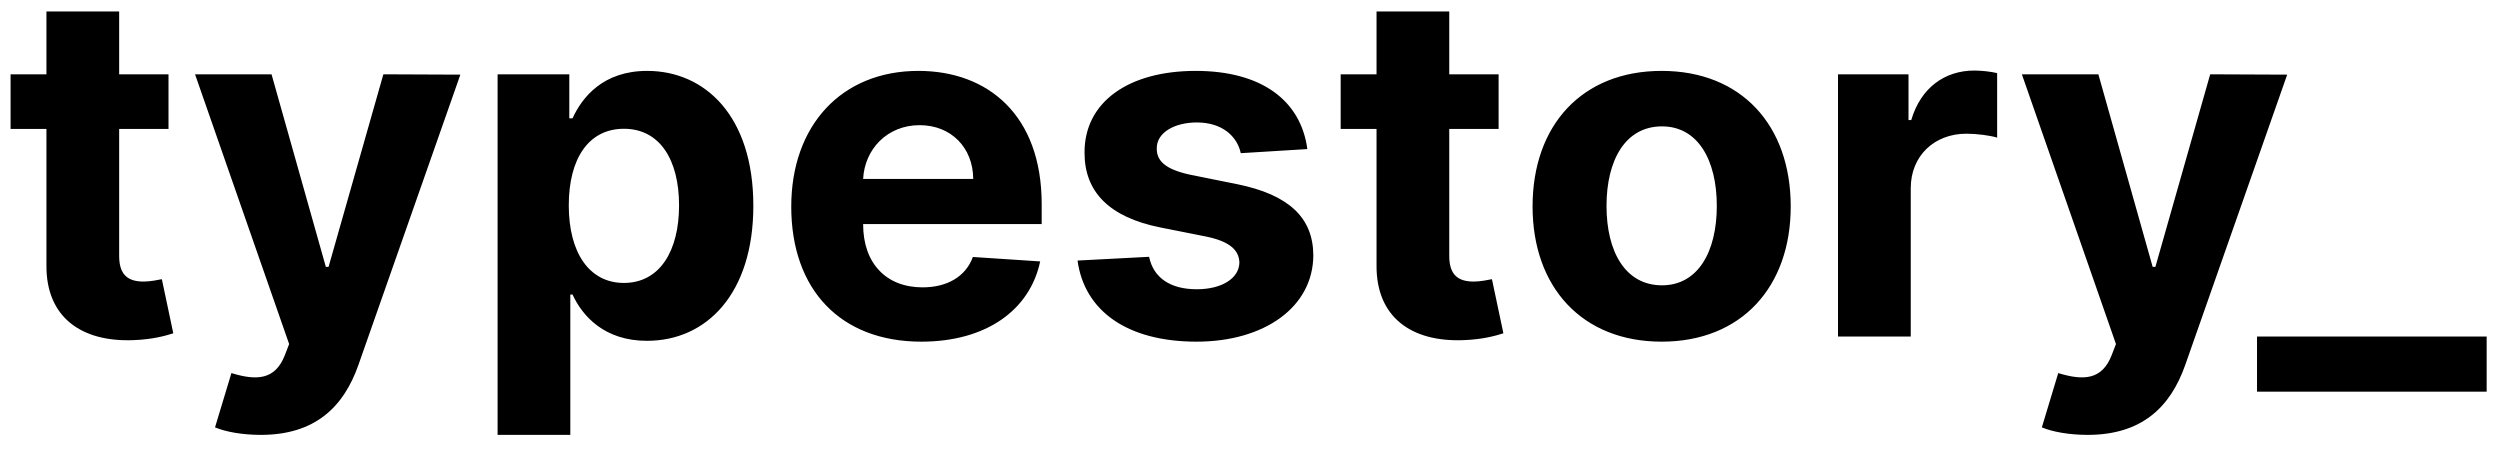 <svg width="104" height="19" viewBox="0 0 104 19" fill="none" xmlns="http://www.w3.org/2000/svg">
<path d="M7.01 3.091H4.957V0.477H1.932V3.091H0.44V5.364H1.932V11.046C1.918 13.183 3.374 14.242 5.568 14.149C6.349 14.121 6.903 13.964 7.209 13.865L6.733 11.614C6.584 11.642 6.264 11.713 5.98 11.713C5.376 11.713 4.957 11.486 4.957 10.648V5.364H7.01V3.091ZM10.849 18.091C13.1 18.091 14.293 16.94 14.911 15.179L19.151 3.105L15.948 3.091L13.668 11.102H13.555L11.296 3.091H8.114L12.028 14.312L11.85 14.774C11.452 15.797 10.693 15.847 9.627 15.52L8.945 17.778C9.379 17.963 10.082 18.091 10.849 18.091ZM20.7 18.091H23.725V12.253H23.817C24.236 13.162 25.153 14.178 26.914 14.178C29.4 14.178 31.339 12.21 31.339 8.56C31.339 4.81 29.315 2.949 26.921 2.949C25.096 2.949 24.222 4.036 23.817 4.923H23.683V3.091H20.7V18.091ZM23.661 8.545C23.661 6.599 24.485 5.357 25.955 5.357C27.454 5.357 28.249 6.656 28.249 8.545C28.249 10.449 27.44 11.77 25.955 11.77C24.499 11.77 23.661 10.492 23.661 8.545ZM38.327 14.213C41.026 14.213 42.844 12.899 43.271 10.875L40.472 10.69C40.167 11.521 39.386 11.954 38.377 11.954C36.864 11.954 35.906 10.953 35.906 9.327V9.32H43.334V8.489C43.334 4.781 41.09 2.949 38.207 2.949C34.996 2.949 32.916 5.229 32.916 8.595C32.916 12.054 34.968 14.213 38.327 14.213ZM35.906 7.445C35.969 6.202 36.914 5.207 38.256 5.207C39.57 5.207 40.479 6.145 40.486 7.445H35.906ZM54.386 6.202C54.116 4.192 52.496 2.949 49.741 2.949C46.95 2.949 45.11 4.241 45.117 6.344C45.11 7.977 46.14 9.036 48.271 9.462L50.16 9.838C51.111 10.03 51.545 10.378 51.559 10.925C51.545 11.571 50.842 12.033 49.783 12.033C48.704 12.033 47.986 11.571 47.802 10.683L44.826 10.839C45.11 12.928 46.886 14.213 49.776 14.213C52.603 14.213 54.627 12.771 54.634 10.619C54.627 9.043 53.597 8.098 51.481 7.665L49.506 7.267C48.491 7.047 48.114 6.699 48.121 6.173C48.114 5.52 48.853 5.094 49.791 5.094C50.842 5.094 51.467 5.669 51.616 6.372L54.386 6.202ZM62.342 3.091H60.289V0.477H57.264V3.091H55.772V5.364H57.264V11.046C57.25 13.183 58.706 14.242 60.9 14.149C61.681 14.121 62.235 13.964 62.541 13.865L62.065 11.614C61.916 11.642 61.596 11.713 61.312 11.713C60.709 11.713 60.289 11.486 60.289 10.648V5.364H62.342V3.091ZM69.125 14.213C72.434 14.213 74.494 11.947 74.494 8.588C74.494 5.207 72.434 2.949 69.125 2.949C65.815 2.949 63.755 5.207 63.755 8.588C63.755 11.947 65.815 14.213 69.125 14.213ZM69.139 11.869C67.612 11.869 66.831 10.47 66.831 8.567C66.831 6.663 67.612 5.257 69.139 5.257C70.637 5.257 71.419 6.663 71.419 8.567C71.419 10.47 70.637 11.869 69.139 11.869ZM76.461 14H79.487V7.828C79.487 6.486 80.467 5.562 81.802 5.562C82.221 5.562 82.796 5.634 83.081 5.726V3.041C82.811 2.977 82.434 2.935 82.129 2.935C80.907 2.935 79.906 3.645 79.508 4.994H79.394V3.091H76.461V14ZM86.845 18.091C89.096 18.091 90.289 16.94 90.907 15.179L95.147 3.105L91.944 3.091L89.664 11.102H89.551L87.292 3.091H84.11L88.024 14.312L87.846 14.774C87.448 15.797 86.689 15.847 85.623 15.52L84.941 17.778C85.375 17.963 86.078 18.091 86.845 18.091ZM103.445 14H93.892V16.294H103.445V14Z" fill="black"/>
</svg>
